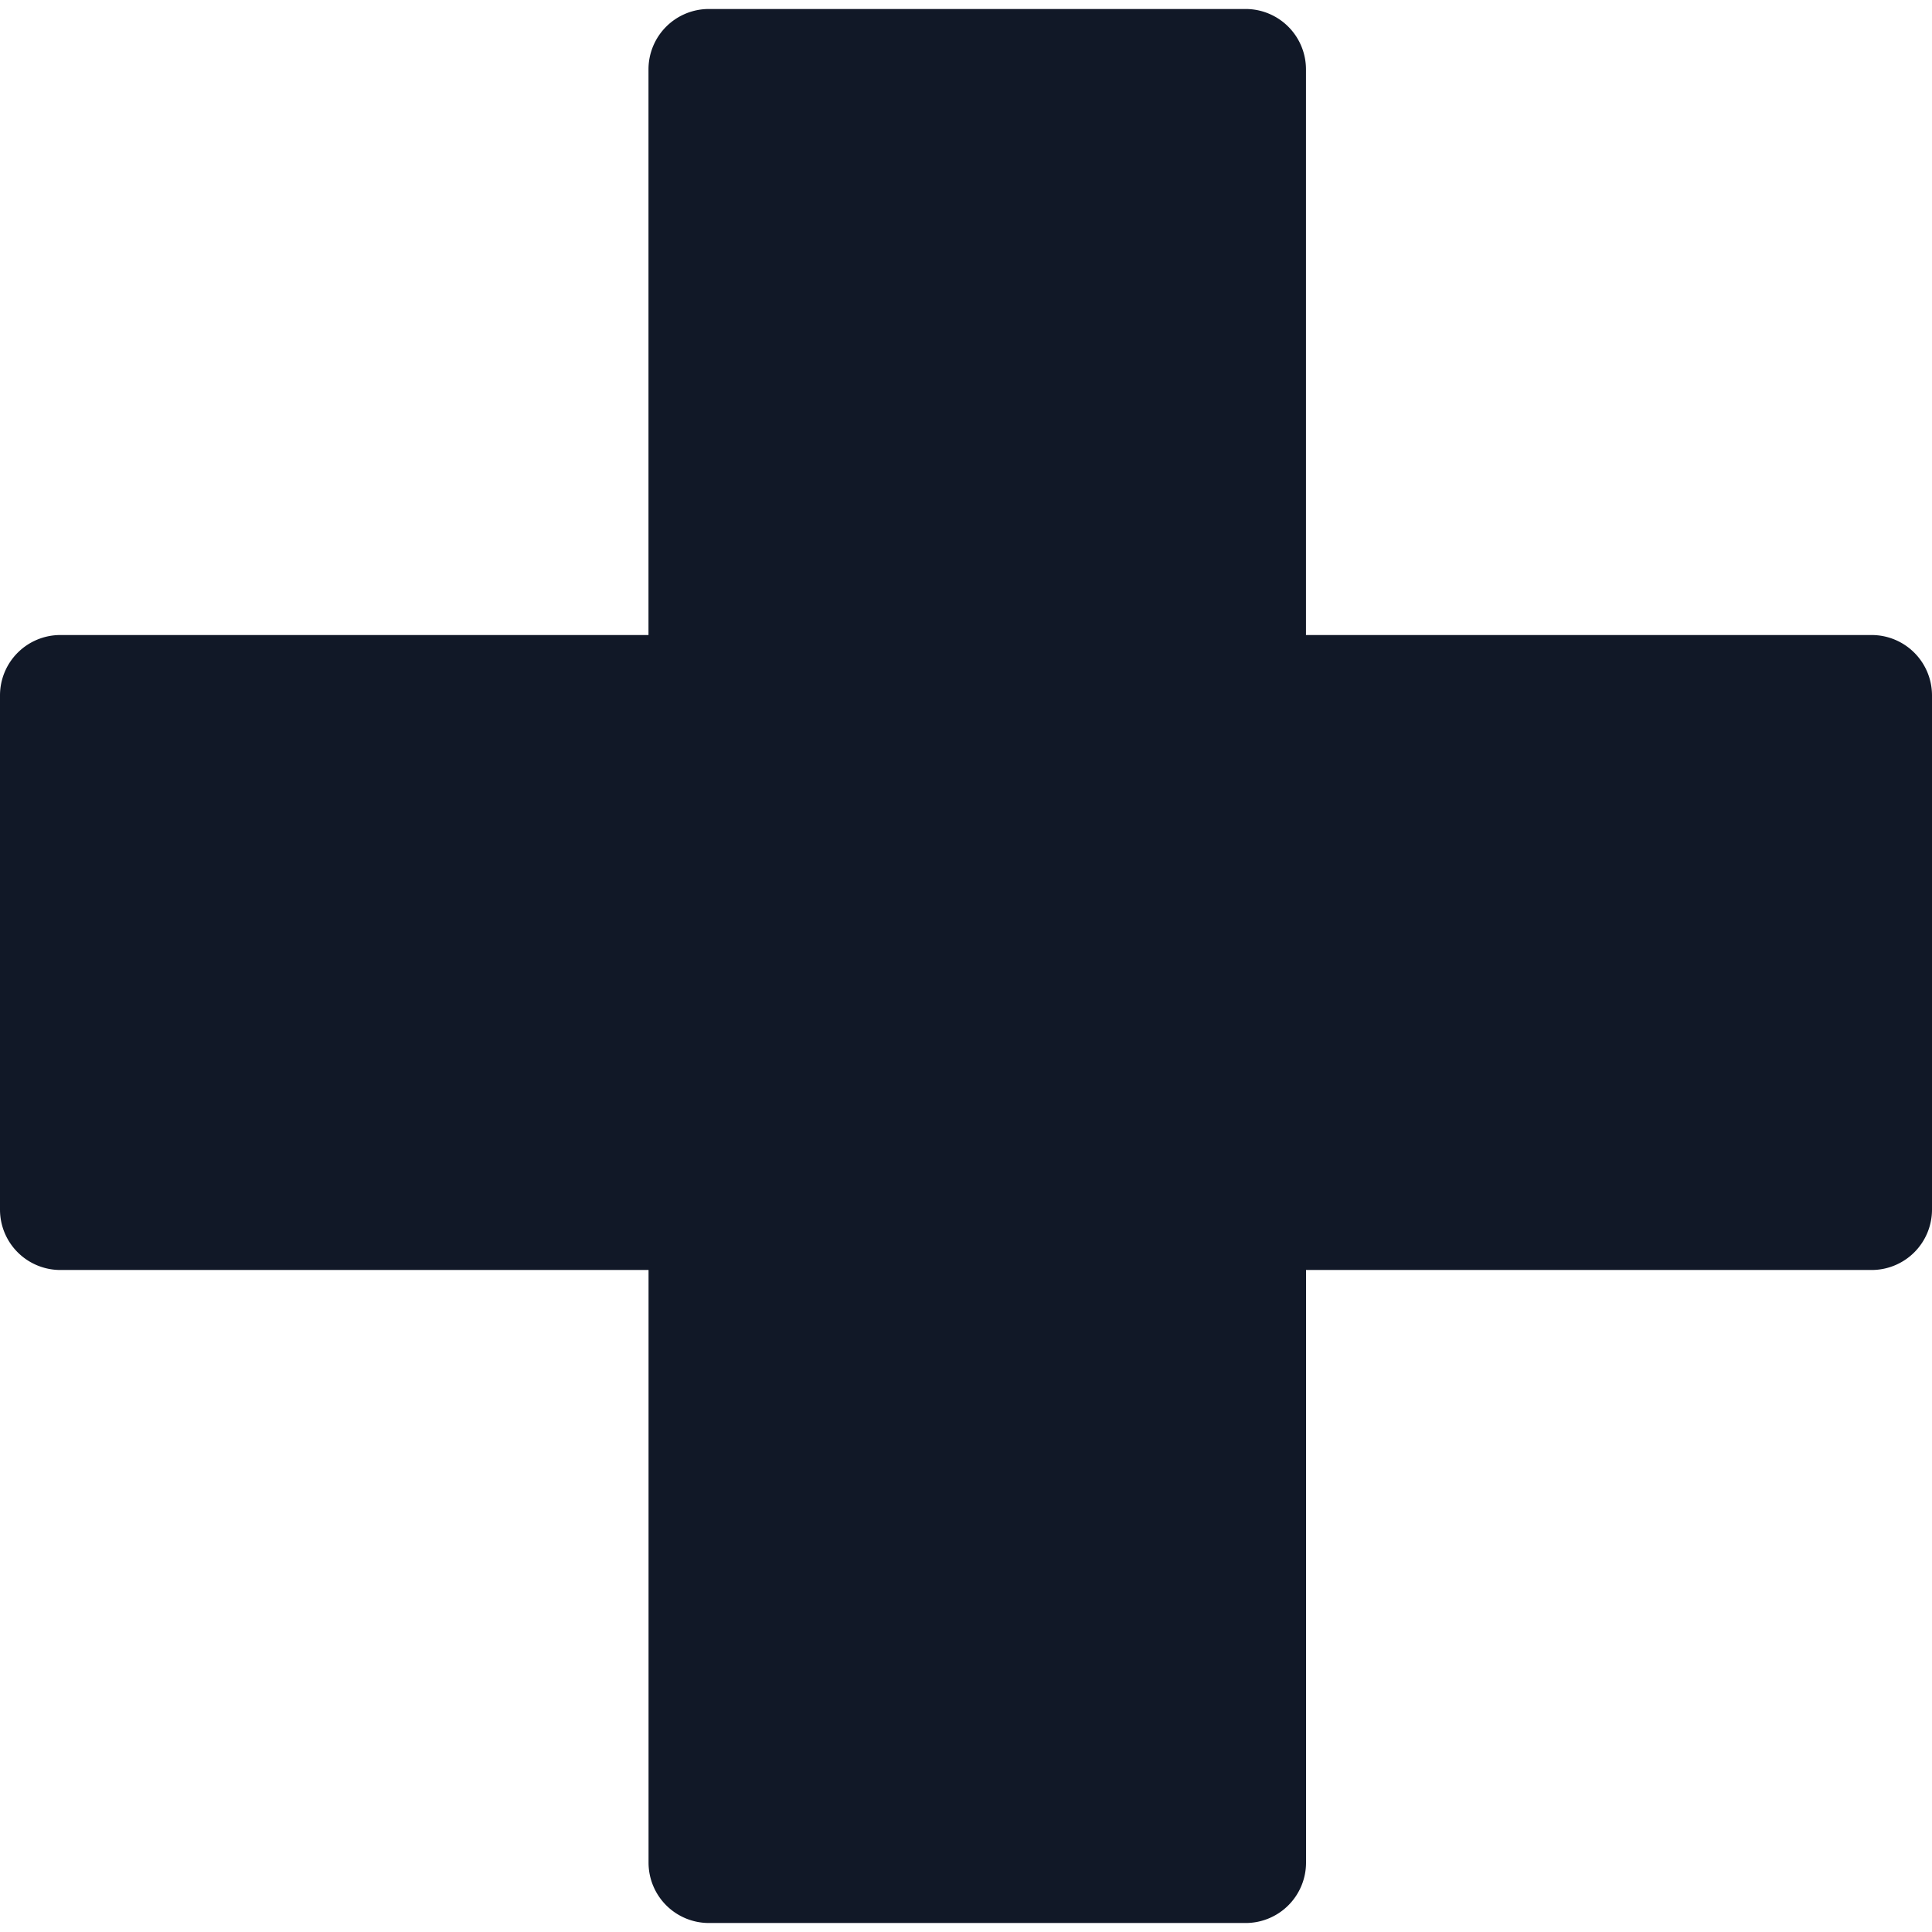 <svg xmlns="http://www.w3.org/2000/svg" width="32" height="32" fill="none" viewBox="0 0 32 32"><path fill="#111827" d="M10.741 10.518V1.149a1 1 0 0 1 1-1h8.89a1 1 0 0 1 1 1v9.369H31a1 1 0 0 1 1 1v8.517a1 1 0 0 1-1 1h-9.368v9.816a1 1 0 0 1-1 1h-8.89a1 1 0 0 1-1-1v-9.816H1a1 1 0 0 1-1-1v-8.517a1 1 0 0 1 1-1z"/></svg>